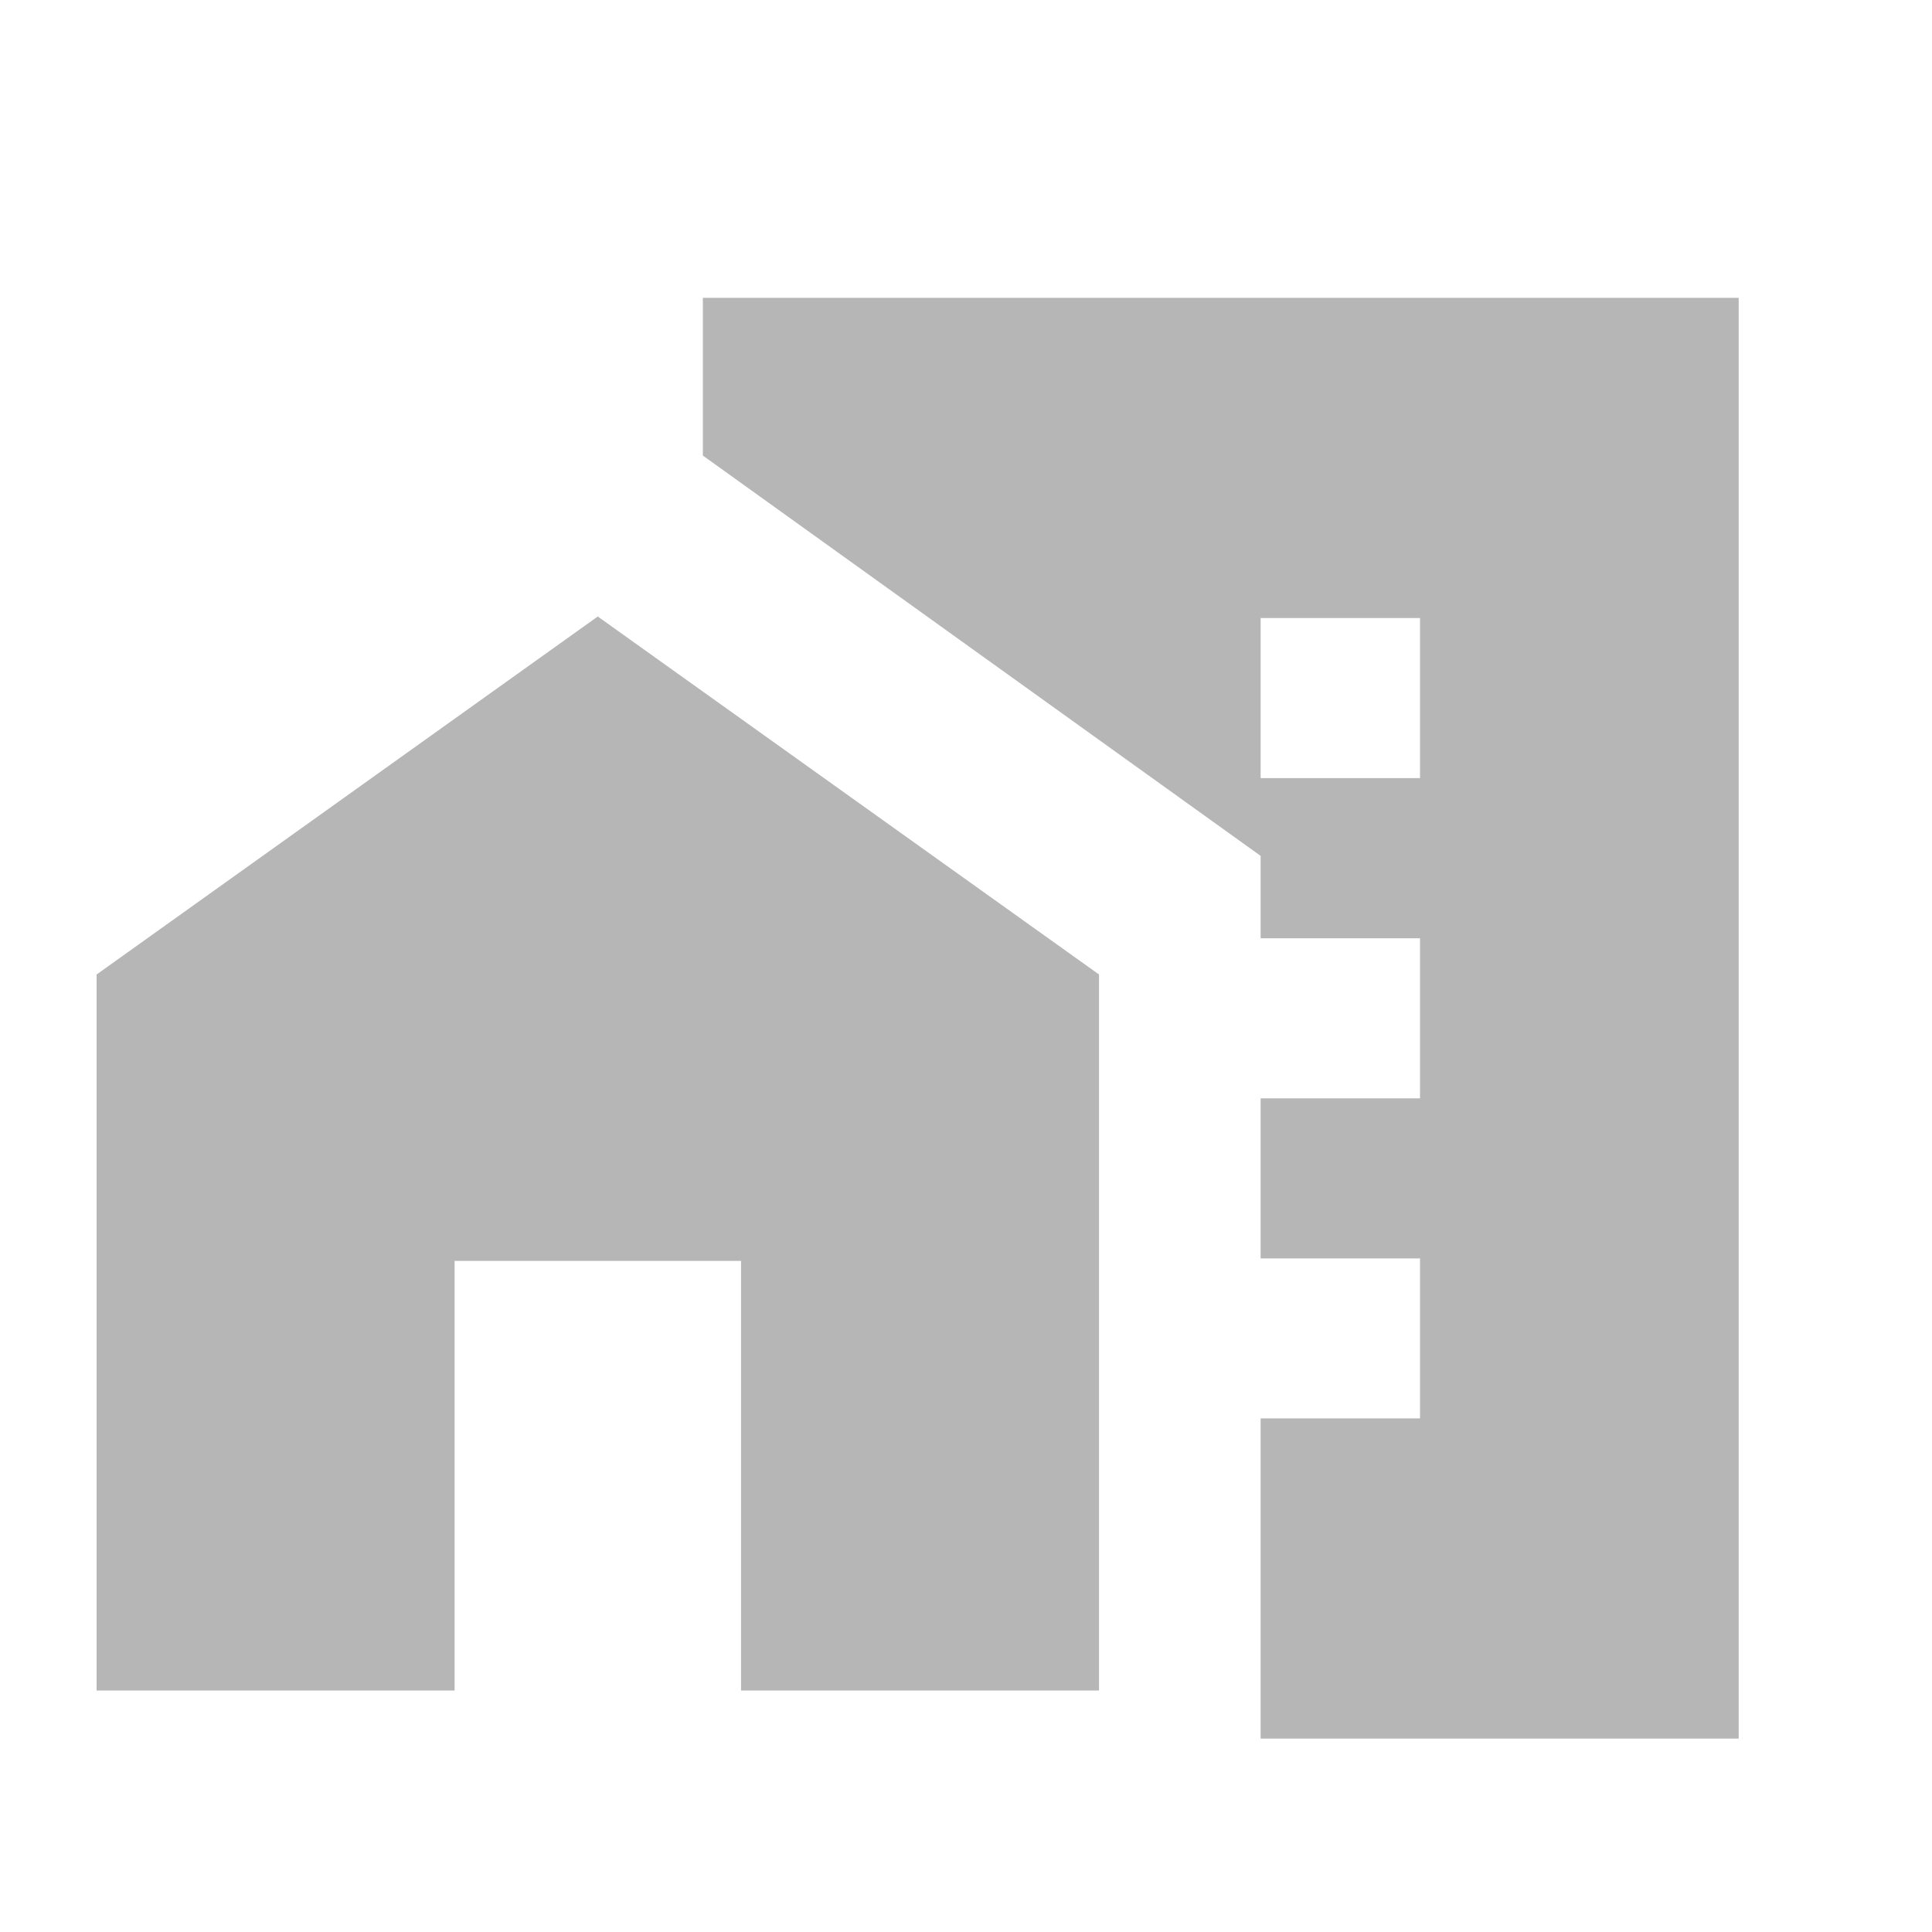 <svg id="Location" xmlns="http://www.w3.org/2000/svg" width="20" height="20" viewBox="0 0 20 20">
  <g id="Group_532" data-name="Group 532">
    <path id="Path_267" data-name="Path 267" d="M0,0H20V20H0Z" fill="none"/>
  </g>
  <g id="Group_534" data-name="Group 534" transform="translate(1 3)">
    <g id="Group_533" data-name="Group 533">
      <path id="Path_268" data-name="Path 268" d="M1,9.706v7.412H4.706V12.671H7.671v4.447h3.706V9.706L6.188,6Z" transform="translate(-1 -2.618)" fill="#b6b6b6"/>
      <path id="Path_269" data-name="Path 269" d="M10,3V4.633l5.774,4.144V9.63h1.65v1.657h-1.65v1.657h1.65V14.6h-1.65v3.315h4.949V3Zm7.424,4.972h-1.65V6.315h1.65Z" transform="translate(-3.724 -2.917)" fill="#b6b6b6"/>
    </g>
  </g>
</svg>
